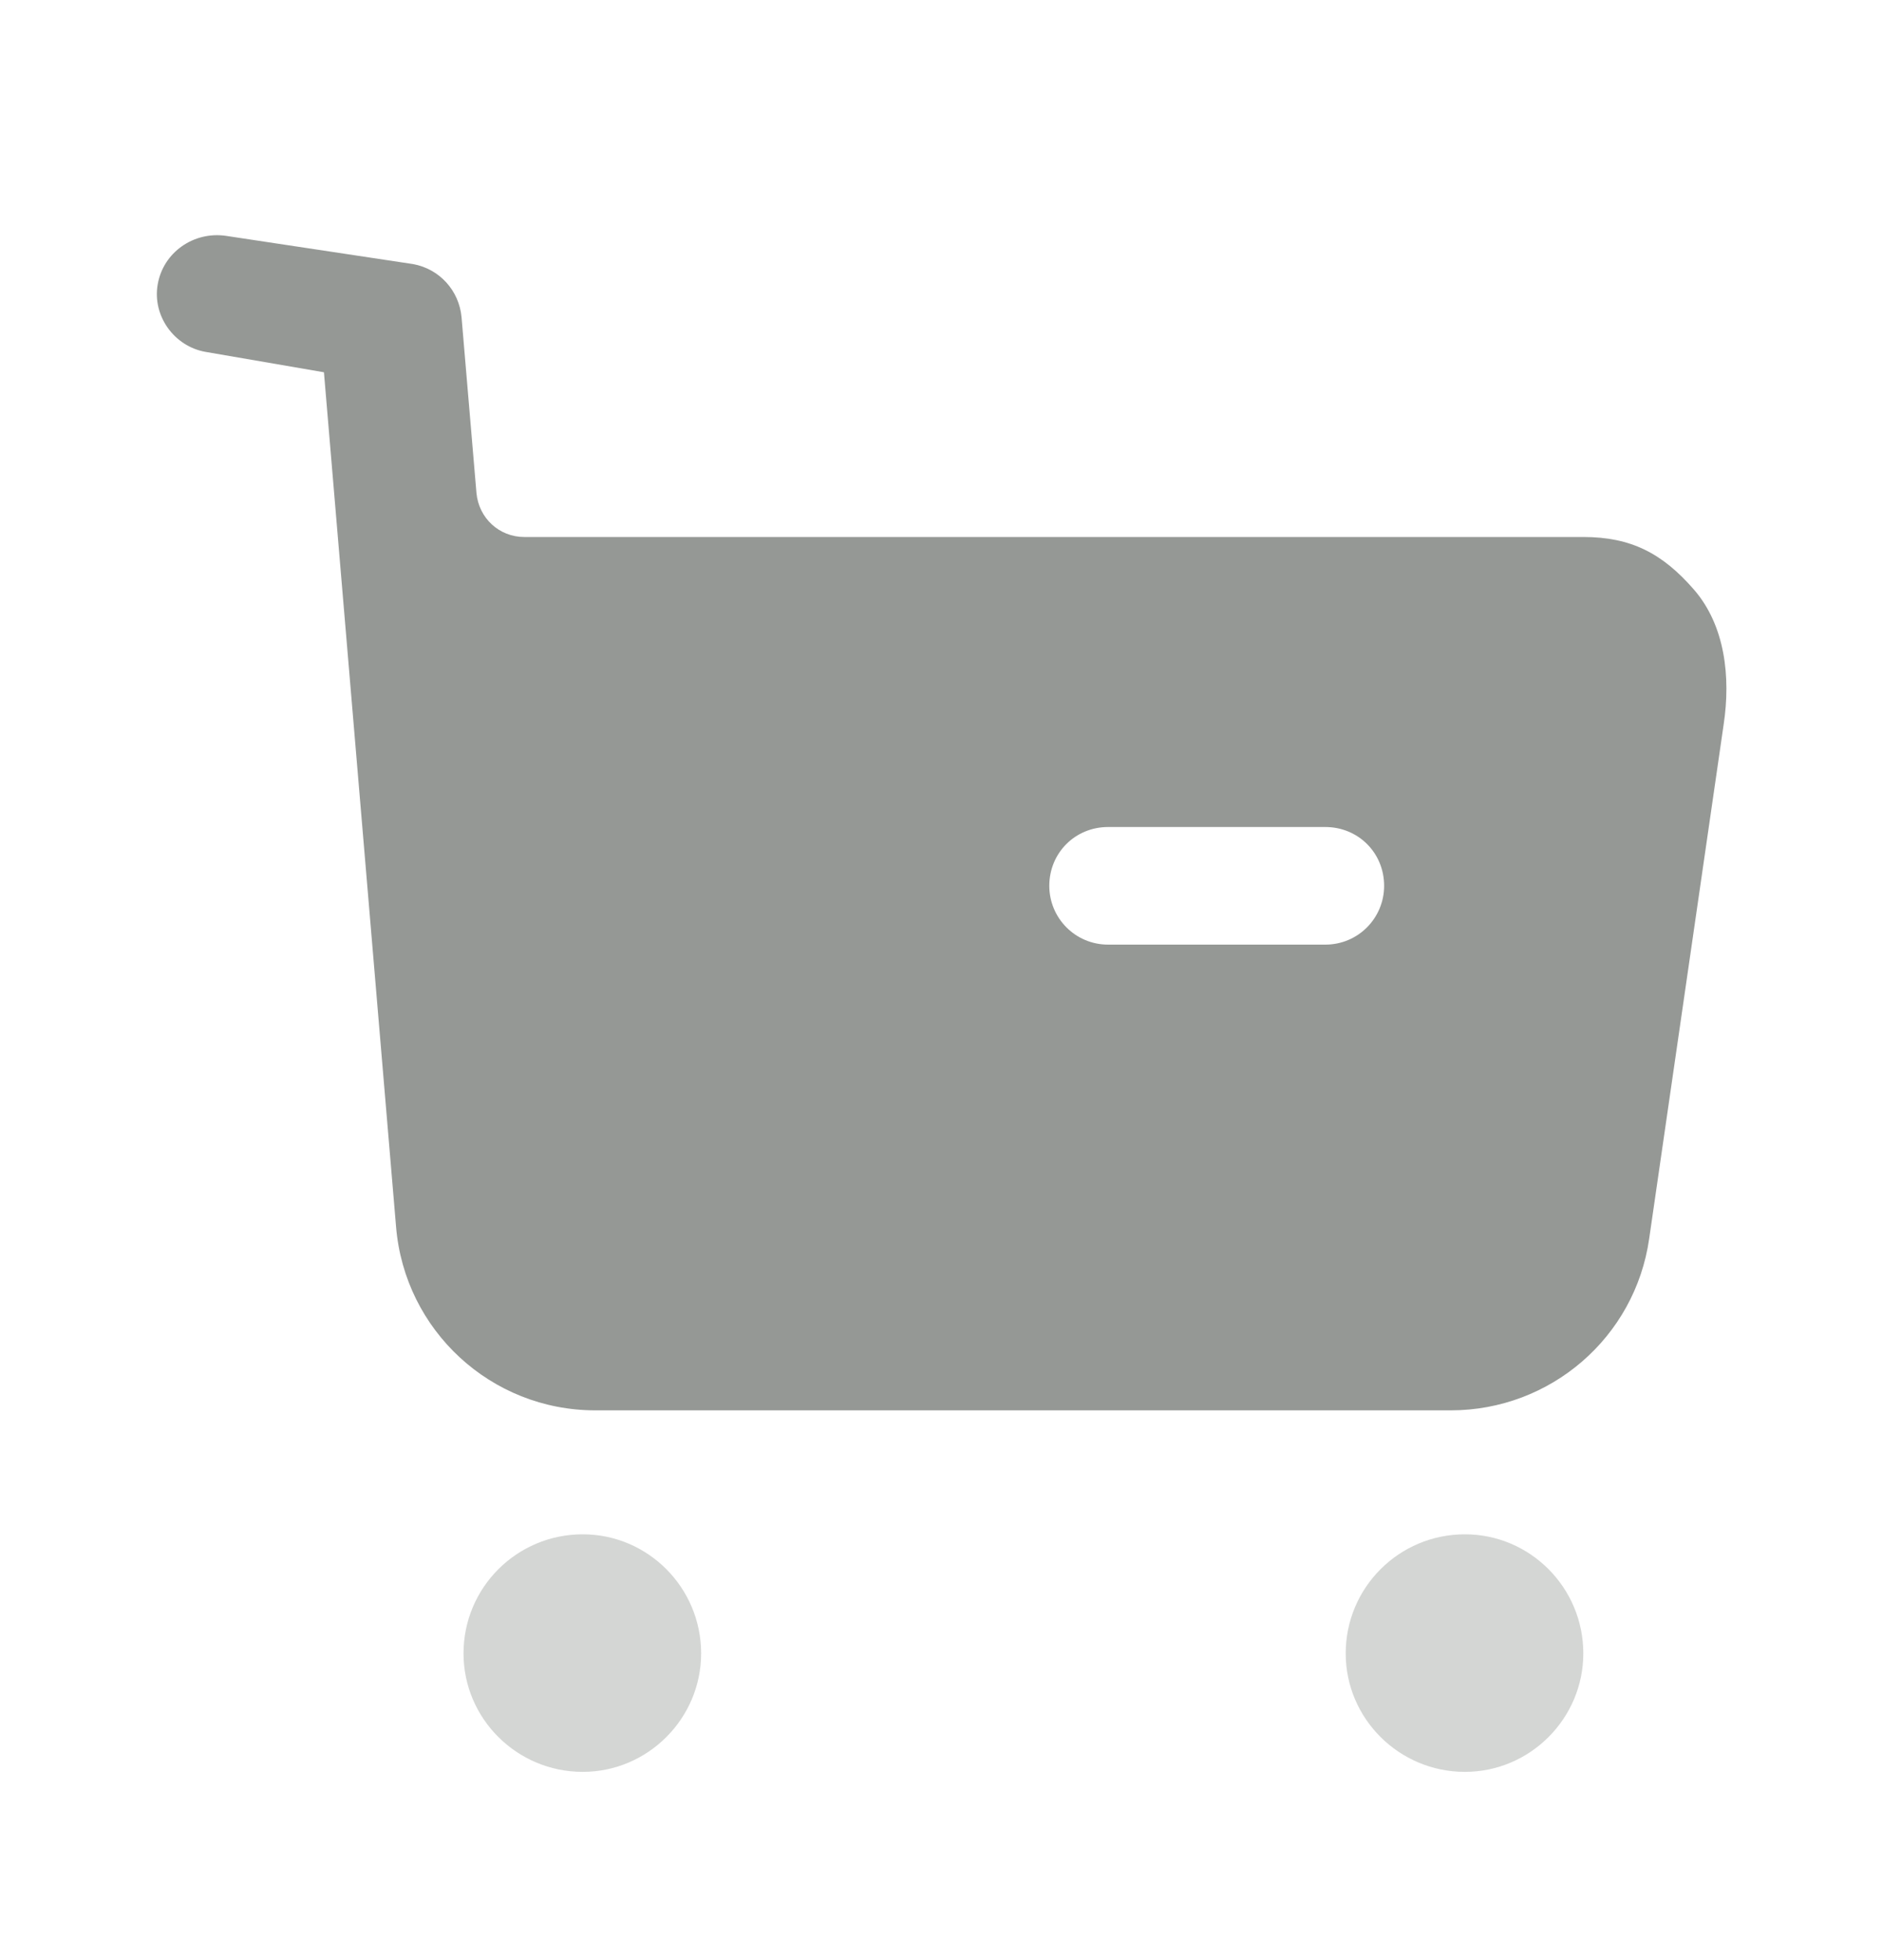 <svg width="24" height="25" viewBox="0 0 24 25" fill="none" xmlns="http://www.w3.org/2000/svg">
<path opacity="0.4" fill-rule="evenodd" clip-rule="evenodd" d="M5.911 21.088C5.911 20.248 6.591 19.569 7.431 19.569C8.261 19.569 8.941 20.248 8.941 21.088C8.941 21.919 8.261 22.599 7.431 22.599C6.591 22.599 5.911 21.919 5.911 21.088ZM17.161 21.088C17.161 20.248 17.841 19.569 18.681 19.569C19.511 19.569 20.191 20.248 20.191 21.088C20.191 21.919 19.511 22.599 18.681 22.599C17.841 22.599 17.161 21.919 17.161 21.088Z" fill="#959895"/>
<path fill-rule="evenodd" clip-rule="evenodd" d="M20.191 6.849C20.801 6.849 21.201 7.059 21.601 7.519C22.001 7.979 22.071 8.639 21.981 9.238L21.031 15.798C20.851 17.059 19.771 17.988 18.501 17.988H7.591C6.261 17.988 5.161 16.968 5.051 15.649L4.131 4.748L2.621 4.488C2.221 4.418 1.941 4.028 2.011 3.628C2.081 3.218 2.471 2.948 2.881 3.008L5.266 3.368C5.606 3.429 5.856 3.708 5.886 4.048L6.076 6.288C6.106 6.609 6.366 6.849 6.686 6.849H20.191ZM14.131 12.048H16.901C17.321 12.048 17.651 11.708 17.651 11.298C17.651 10.878 17.321 10.548 16.901 10.548H14.131C13.711 10.548 13.381 10.878 13.381 11.298C13.381 11.708 13.711 12.048 14.131 12.048Z" fill="#959895"/>
</svg>
